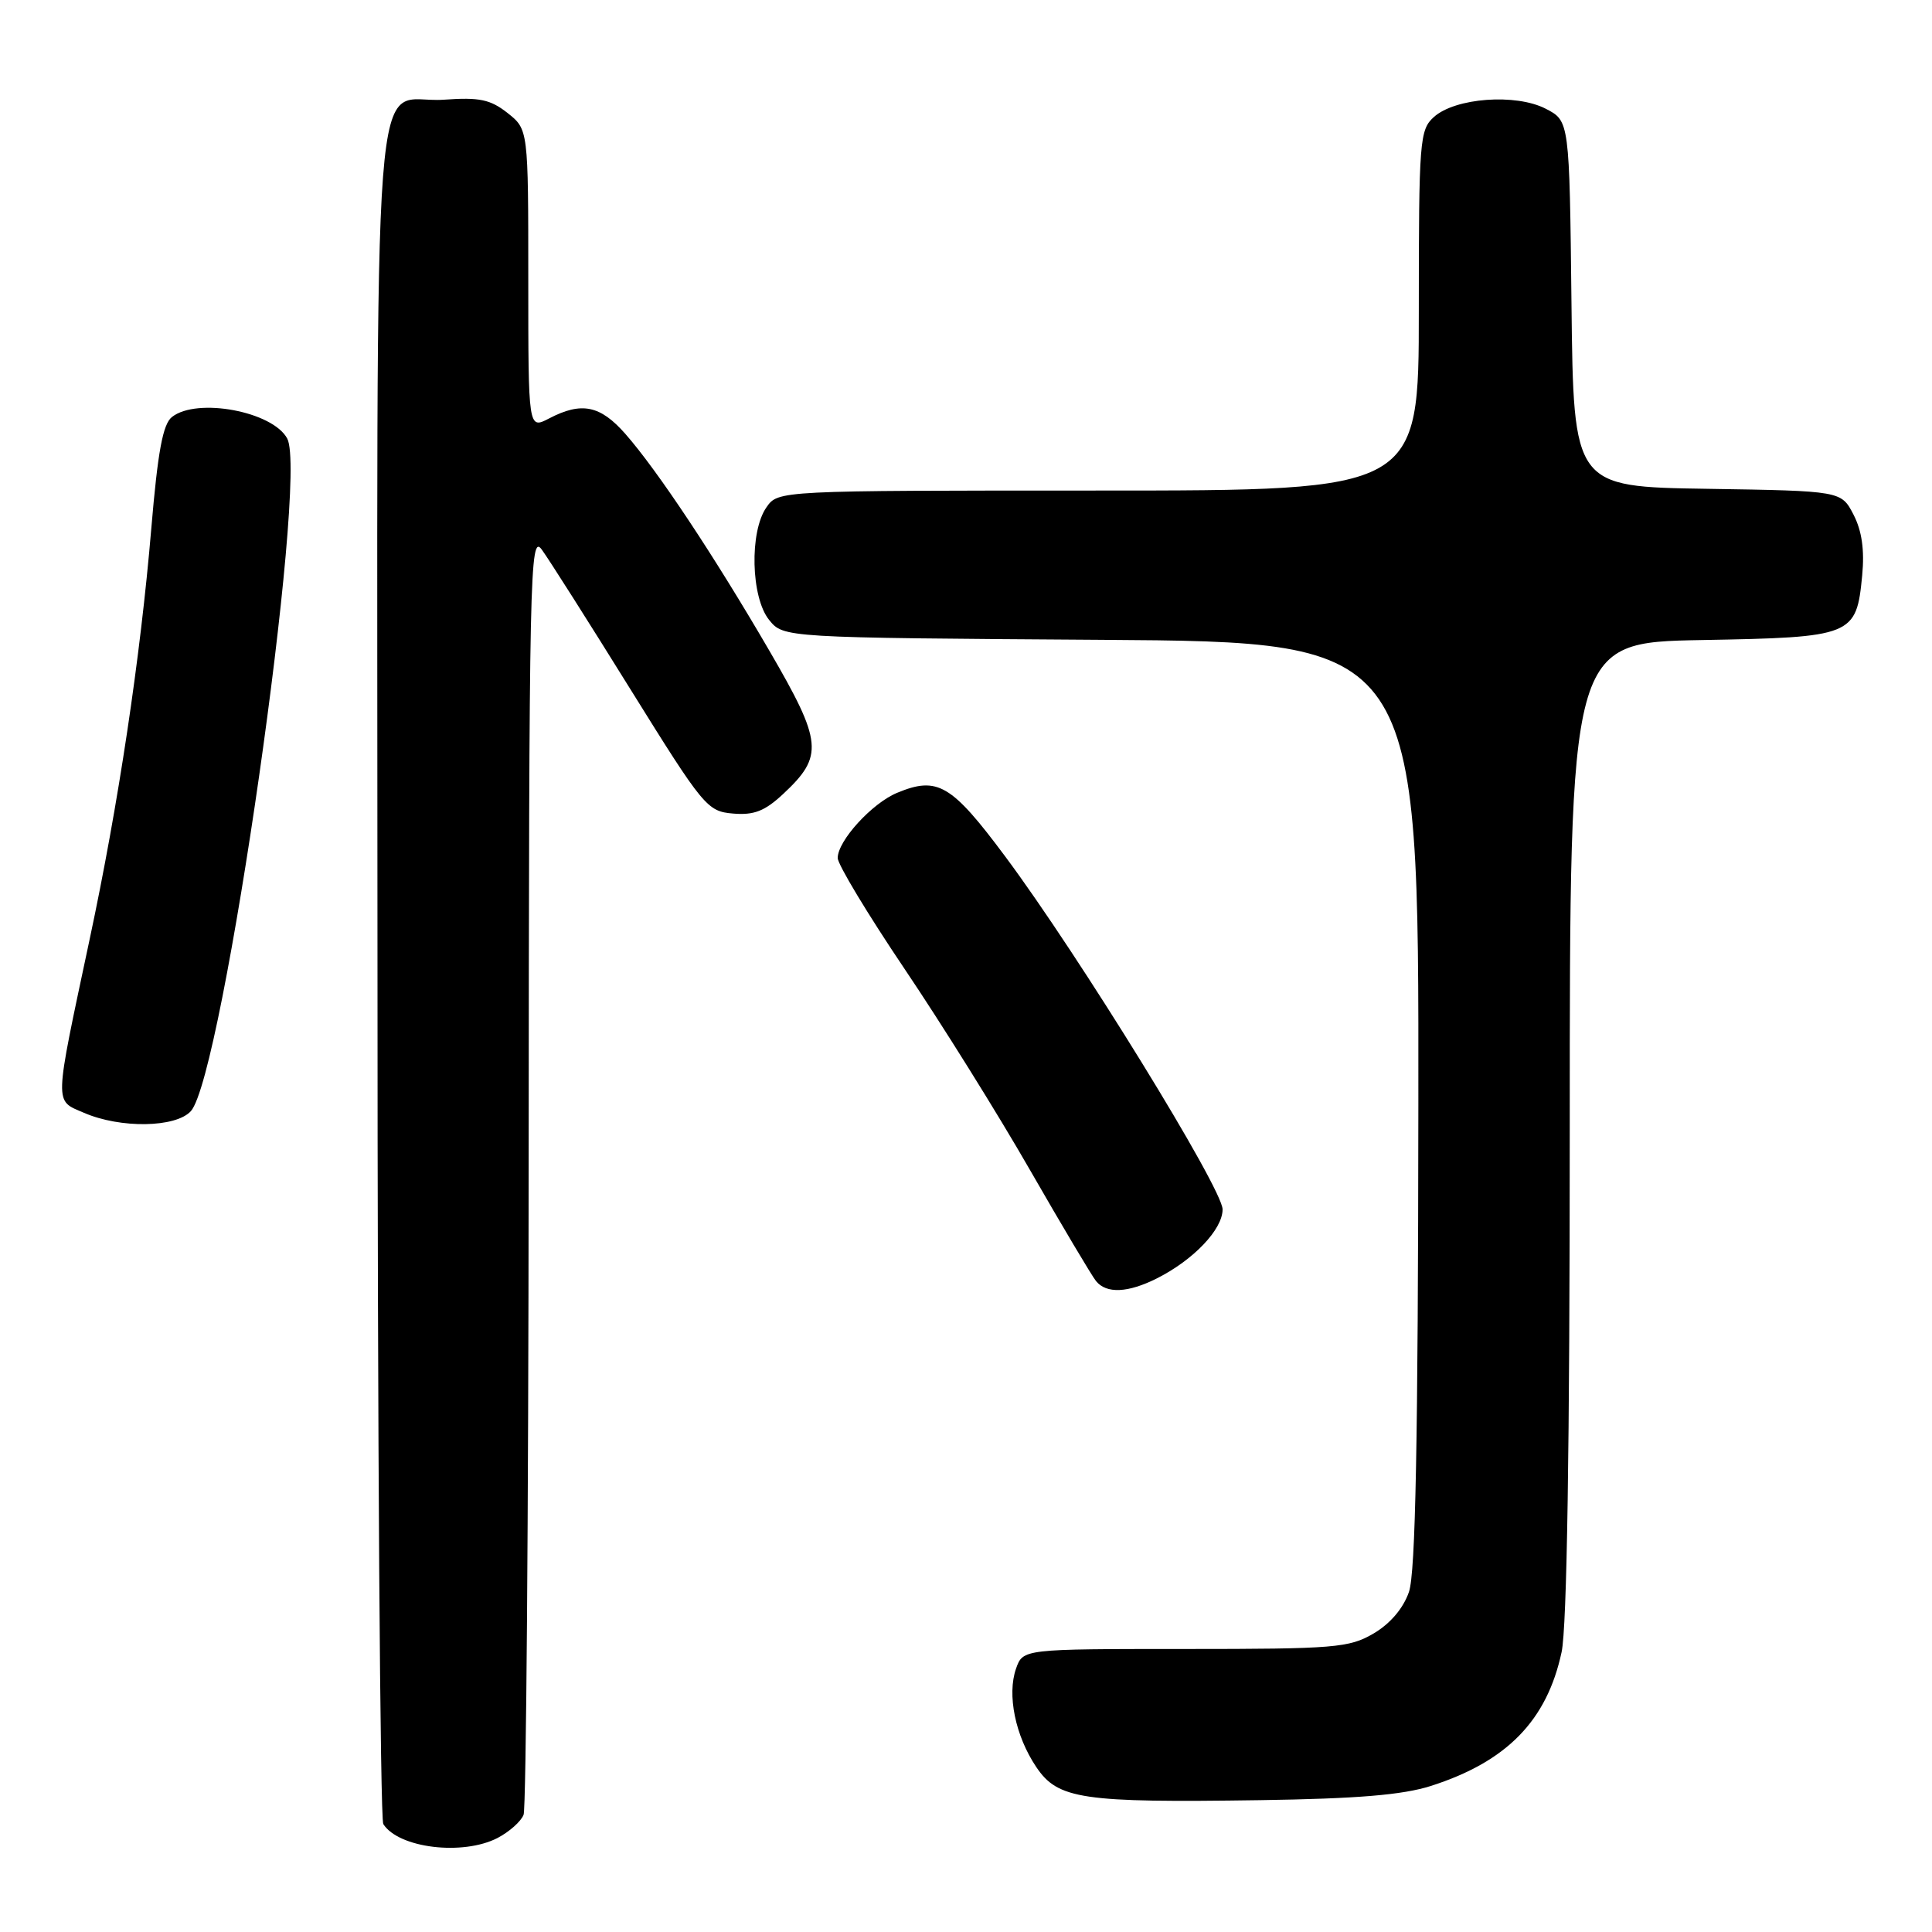 <?xml version="1.0" encoding="UTF-8" standalone="no"?>
<!DOCTYPE svg PUBLIC "-//W3C//DTD SVG 1.1//EN" "http://www.w3.org/Graphics/SVG/1.1/DTD/svg11.dtd" >
<svg xmlns="http://www.w3.org/2000/svg" xmlns:xlink="http://www.w3.org/1999/xlink" version="1.1" viewBox="0 0 256 256">
 <g >
 <path fill="currentColor"
d=" M 65.93 243.54 C 67.48 242.73 69.04 241.35 69.38 240.46 C 69.72 239.56 70.02 200.96 70.05 154.67 C 70.10 75.24 70.20 70.63 71.80 72.84 C 72.74 74.13 78.02 82.45 83.54 91.34 C 93.23 106.93 93.71 107.51 97.13 107.80 C 99.91 108.04 101.35 107.47 103.78 105.20 C 109.17 100.17 108.99 98.33 101.96 86.25 C 94.56 73.54 87.13 62.36 82.87 57.50 C 79.53 53.70 77.06 53.20 72.75 55.45 C 70.00 56.88 70.00 56.88 70.00 37.01 C 70.00 17.15 70.00 17.15 67.25 14.97 C 64.98 13.18 63.52 12.87 58.83 13.21 C 49.05 13.91 50.00 1.50 50.02 128.37 C 50.02 190.04 50.37 241.04 50.79 241.70 C 52.82 244.89 61.32 245.92 65.93 243.54 Z  M 189.59 236.65 C 199.66 233.43 204.98 227.98 206.92 218.91 C 207.63 215.63 208.00 191.66 208.00 149.52 C 208.00 85.13 208.00 85.13 225.47 84.81 C 245.53 84.45 245.98 84.27 246.75 76.24 C 247.07 72.88 246.71 70.34 245.60 68.19 C 243.97 65.05 243.97 65.05 226.24 64.77 C 208.50 64.50 208.50 64.50 208.23 40.27 C 207.96 16.03 207.96 16.03 204.82 14.41 C 200.86 12.36 192.81 12.96 189.99 15.51 C 188.11 17.21 188.00 18.62 188.00 41.15 C 188.00 65.00 188.00 65.00 145.56 65.00 C 103.11 65.00 103.11 65.00 101.56 67.22 C 99.29 70.45 99.50 79.16 101.91 82.14 C 103.82 84.50 103.82 84.50 145.91 84.78 C 188.00 85.06 188.00 85.06 187.94 146.28 C 187.90 190.99 187.57 208.43 186.69 210.95 C 185.94 213.12 184.20 215.16 182.00 216.45 C 178.77 218.34 176.87 218.50 157.02 218.50 C 135.55 218.50 135.55 218.50 134.63 221.10 C 133.42 224.56 134.53 230.01 137.31 234.14 C 140.18 238.41 143.35 238.88 167.00 238.53 C 179.82 238.34 185.86 237.84 189.59 236.65 Z  M 153.30 169.39 C 158.16 166.94 162.00 162.90 162.00 160.25 C 162.00 157.50 143.00 126.65 133.20 113.49 C 126.07 103.92 124.23 102.83 118.88 105.05 C 115.54 106.43 111.00 111.41 111.00 113.69 C 111.00 114.54 114.98 121.14 119.85 128.37 C 124.72 135.59 132.20 147.57 136.46 155.00 C 140.73 162.43 144.67 169.06 145.23 169.75 C 146.61 171.45 149.46 171.32 153.30 169.39 Z  M 25.29 147.23 C 29.54 142.54 40.88 63.38 38.06 58.11 C 36.14 54.52 26.11 52.64 22.79 55.25 C 21.58 56.19 20.91 59.82 20.05 70.00 C 18.61 87.10 15.69 106.60 11.87 124.50 C 7.13 146.81 7.16 145.74 11.12 147.45 C 15.95 149.55 23.30 149.43 25.29 147.23 Z "/>
</g>
</svg>